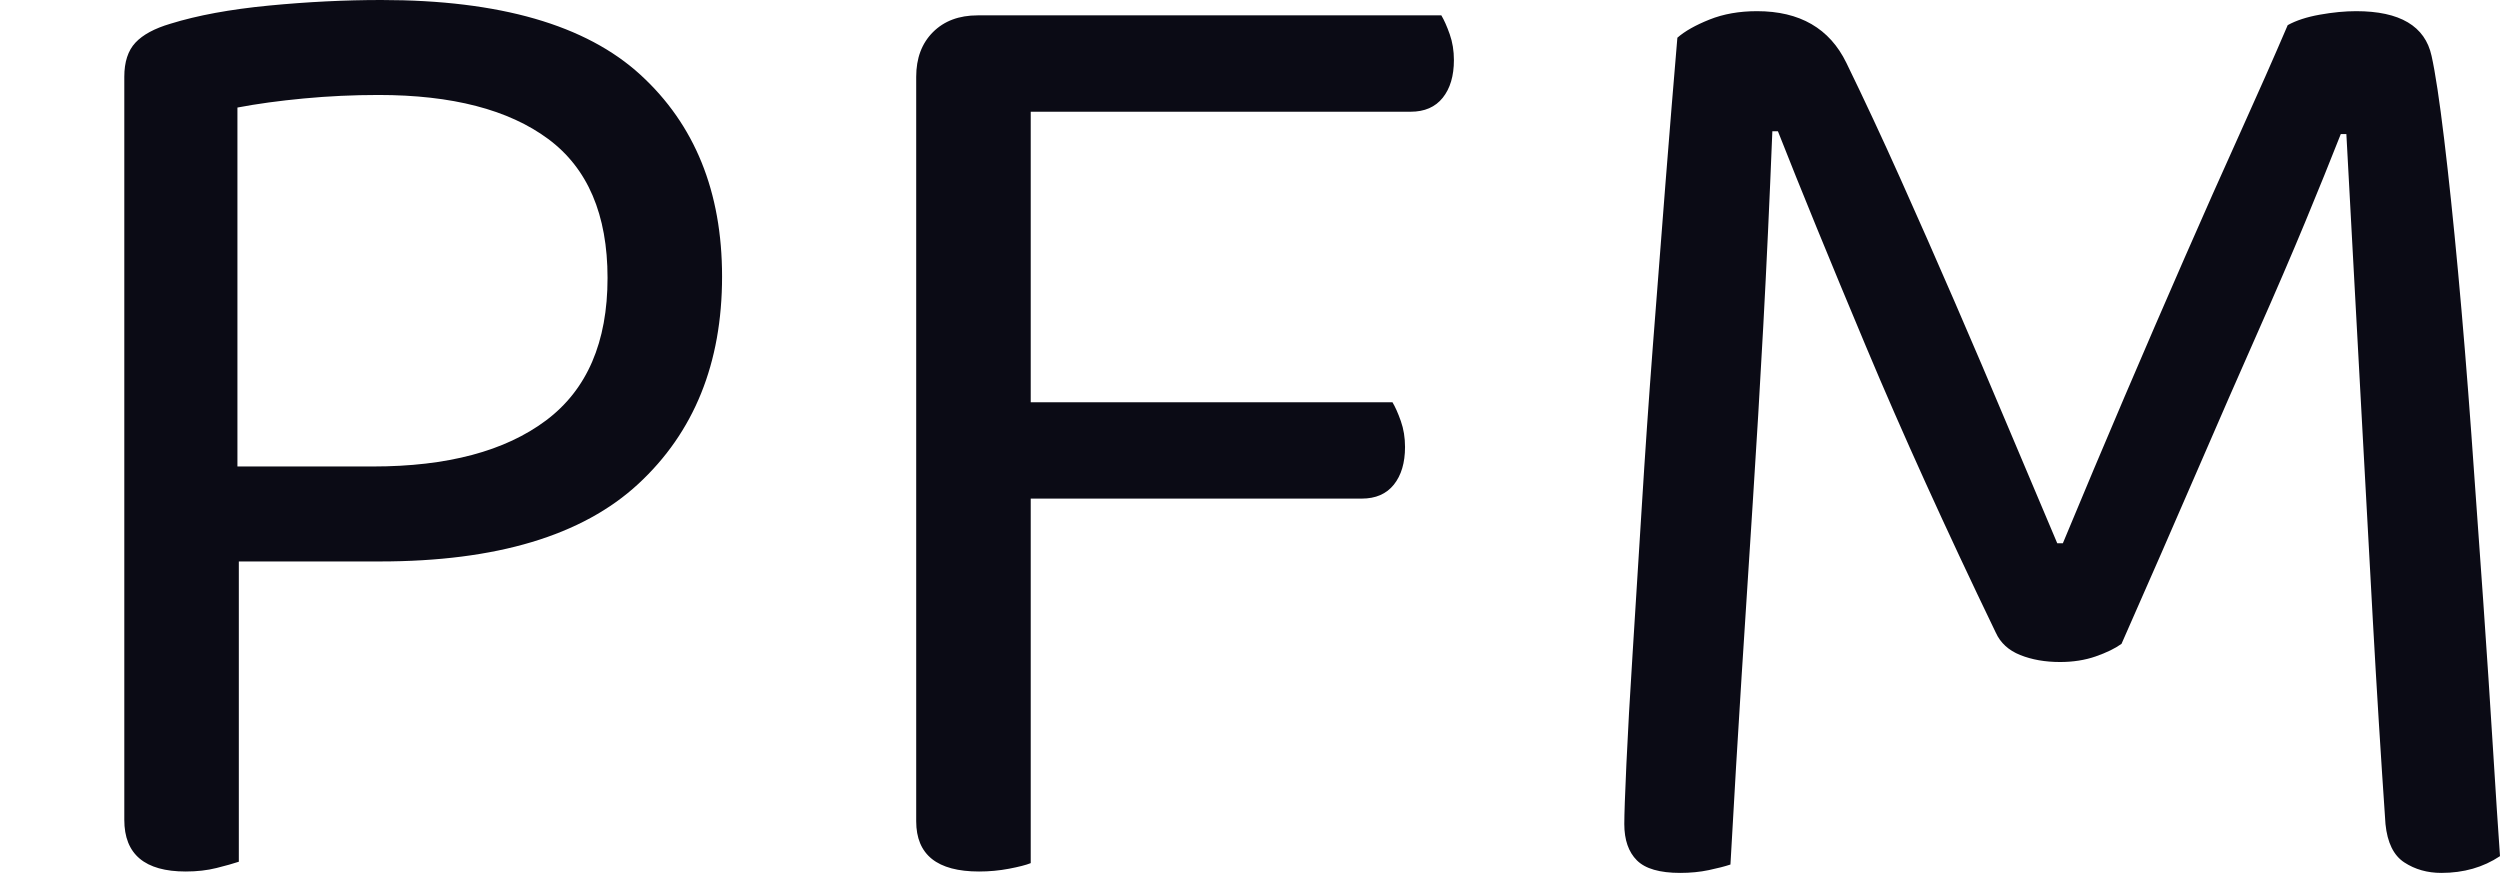 <svg xmlns="http://www.w3.org/2000/svg" width="179" height="63" viewBox="0 0 179 63"><path fill="#0b0b15" d="M27.20 40.20L17.10 40.20L17.10 61.70Q16.50 61.90 15.50 62.15Q14.50 62.40 13.30 62.40L13.30 62.40Q8.90 62.40 8.90 58.70L8.90 58.70L8.90 5.50Q8.90 3.90 9.70 3.05Q10.50 2.20 12.20 1.70L12.20 1.70Q15.10 0.80 19.25 0.40Q23.40 0 27.30 0L27.30 0Q40 0 45.85 5.35Q51.70 10.70 51.70 19.80L51.70 19.80Q51.70 29.10 45.70 34.65Q39.70 40.20 27.20 40.20L27.20 40.20ZM17 33.40L26.70 33.40Q34.70 33.40 39.10 30.10Q43.50 26.80 43.50 19.90L43.50 19.90Q43.50 13.10 39.25 9.95Q35 6.80 27.10 6.80L27.10 6.80Q24.40 6.80 21.75 7.05Q19.10 7.30 17 7.70L17 7.70L17 33.40ZM70 1.10L103.20 1.10Q103.50 1.60 103.80 2.45Q104.10 3.30 104.10 4.30L104.10 4.30Q104.10 6 103.30 7Q102.50 8 101 8L101 8L73.80 8L73.80 28.80L99.70 28.80Q100 29.30 100.30 30.15Q100.60 31.00 100.60 32L100.60 32Q100.60 33.70 99.80 34.70Q99 35.70 97.50 35.70L97.50 35.70L73.80 35.70L73.80 61.80Q73.30 62.00 72.25 62.20Q71.20 62.40 70.10 62.40L70.10 62.40Q65.60 62.40 65.60 58.80L65.60 58.80L65.60 5.50Q65.60 3.50 66.80 2.30Q68 1.10 70 1.10L70 1.10ZM151.90 46.10L151.90 46.10Q151.20 46.60 150.05 47.00Q148.90 47.40 147.50 47.40L147.50 47.40Q145.90 47.40 144.65 46.90Q143.40 46.40 142.90 45.30L142.90 45.30Q137.50 34.10 133.60 24.80Q129.70 15.50 127.30 9.40L127.30 9.40L126.90 9.40Q126.60 16.90 126.25 23.35Q125.90 29.80 125.50 35.95Q125.10 42.10 124.70 48.40Q124.30 54.70 123.90 61.90L123.90 61.90Q123.30 62.10 122.35 62.30Q121.40 62.50 120.30 62.50L120.30 62.50Q118.10 62.50 117.20 61.60Q116.30 60.70 116.30 59.00L116.30 59.00Q116.30 58.00 116.45 54.70Q116.60 51.40 116.90 46.70Q117.20 42 117.55 36.30Q117.90 30.60 118.35 24.70Q118.80 18.80 119.25 13.10Q119.70 7.40 120.10 2.70L120.10 2.70Q120.90 2 122.40 1.40Q123.90 0.80 125.80 0.80L125.80 0.80Q130.40 0.80 132.20 4.50L132.20 4.50Q134.10 8.40 136.05 12.75Q138 17.10 139.95 21.60Q141.90 26.10 143.75 30.50Q145.60 34.90 147.30 38.90L147.30 38.90L147.70 38.90Q149.90 33.60 152.10 28.45Q154.30 23.30 156.40 18.50Q158.50 13.70 160.40 9.50Q162.30 5.30 163.80 1.80L163.80 1.80Q164.70 1.30 166.10 1.05Q167.50 0.80 168.70 0.80L168.70 0.80Q173.40 0.80 174.10 4L174.10 4Q174.50 5.80 175 9.95Q175.50 14.10 176 19.50Q176.50 24.90 176.95 31.10Q177.40 37.30 177.80 43.05Q178.20 48.80 178.50 53.65Q178.80 58.50 179 61.30L179 61.30Q177.20 62.50 174.80 62.50L174.80 62.50Q173.30 62.50 172.15 61.75Q171 61.00 170.80 59.00L170.80 59.00Q170.30 51.70 169.90 44.50Q169.50 37.30 169.15 30.80Q168.80 24.30 168.50 18.85Q168.20 13.40 168 9.60L168 9.60L167.60 9.60Q166.50 12.40 165.05 15.90Q163.60 19.40 161.65 23.80Q159.70 28.20 157.30 33.75Q154.90 39.30 151.90 46.10Z"></path></svg>